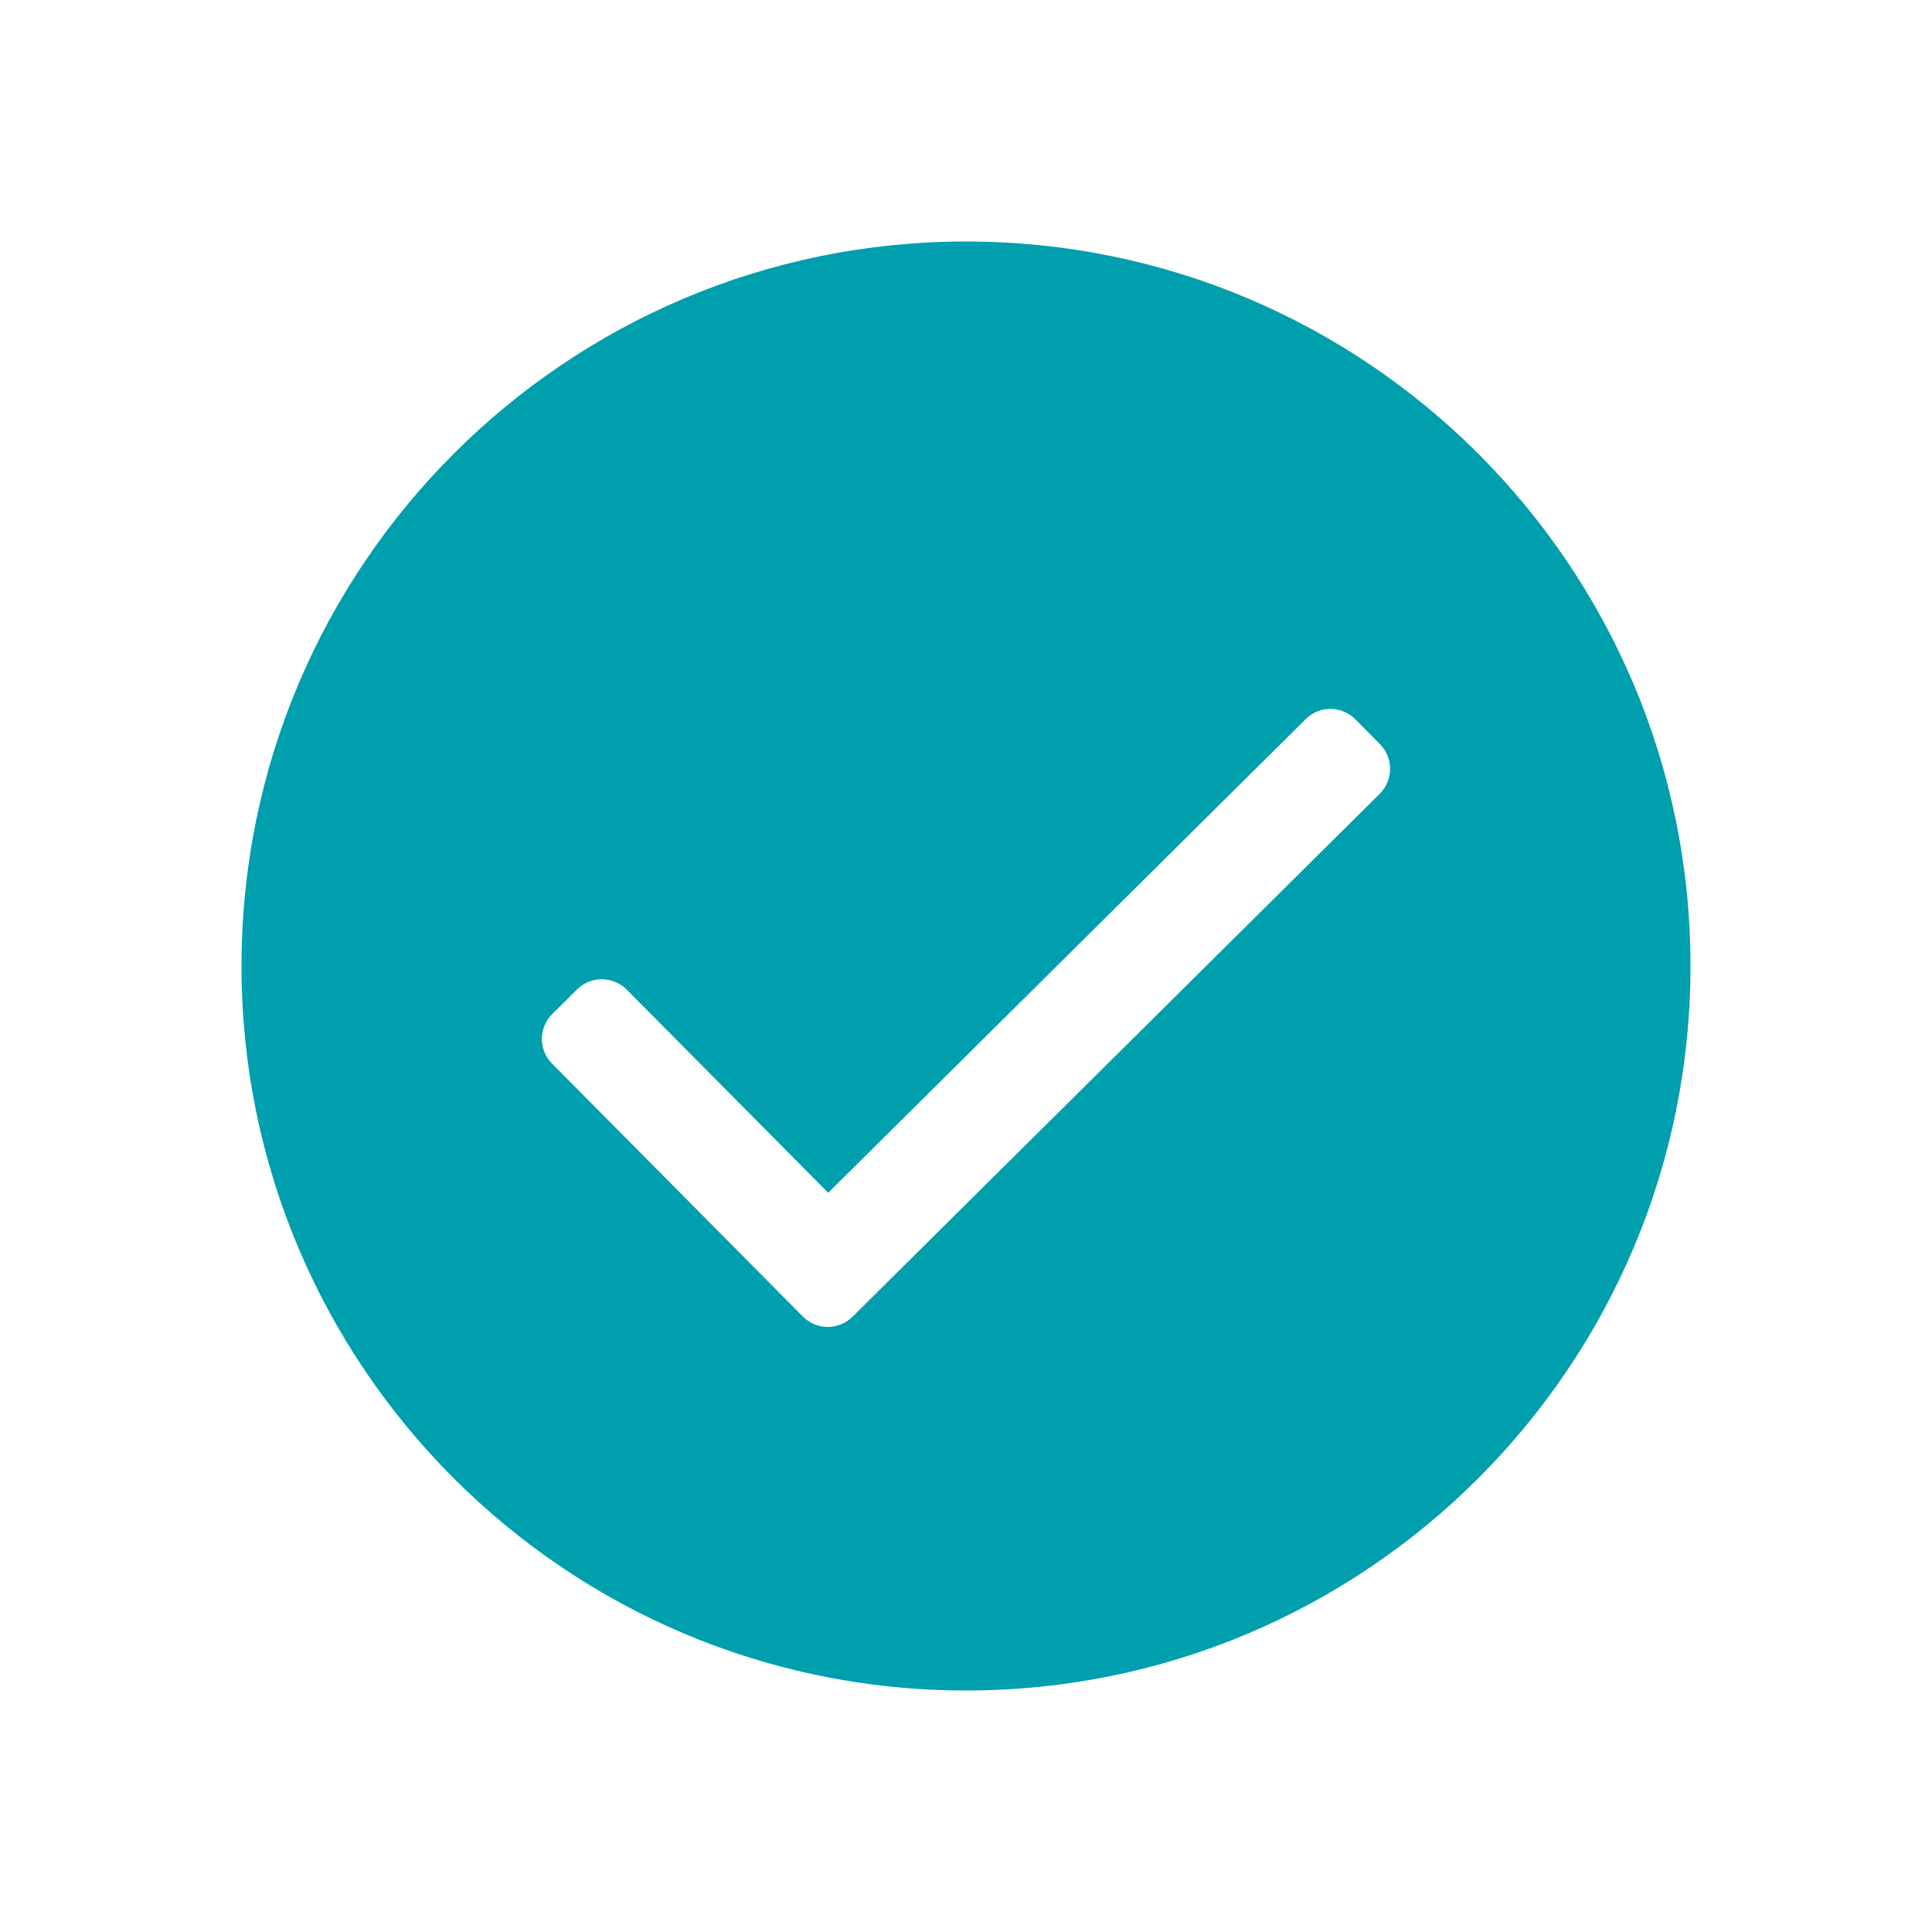 <svg xmlns="http://www.w3.org/2000/svg" preserveAspectRatio="xMidYMid meet" viewBox="0 0 24 24">
    <path fill="#009FAE" d="M12 3c4.97 0 9 4.03 9 9s-4.03 9-9 9-9-4.03-9-9 4.03-9 9-9zm4.836 5.935c-.17-.17-.446-.172-.616-.002l-5.932 5.884-2.503-2.524c-.17-.17-.445-.172-.616-.002l-.309.306c-.17.17-.172.445-.002.616l3.116 3.142c.17.17.445.172.616.002l6.55-6.497c.17-.17.172-.445.002-.616z"/>
</svg>
